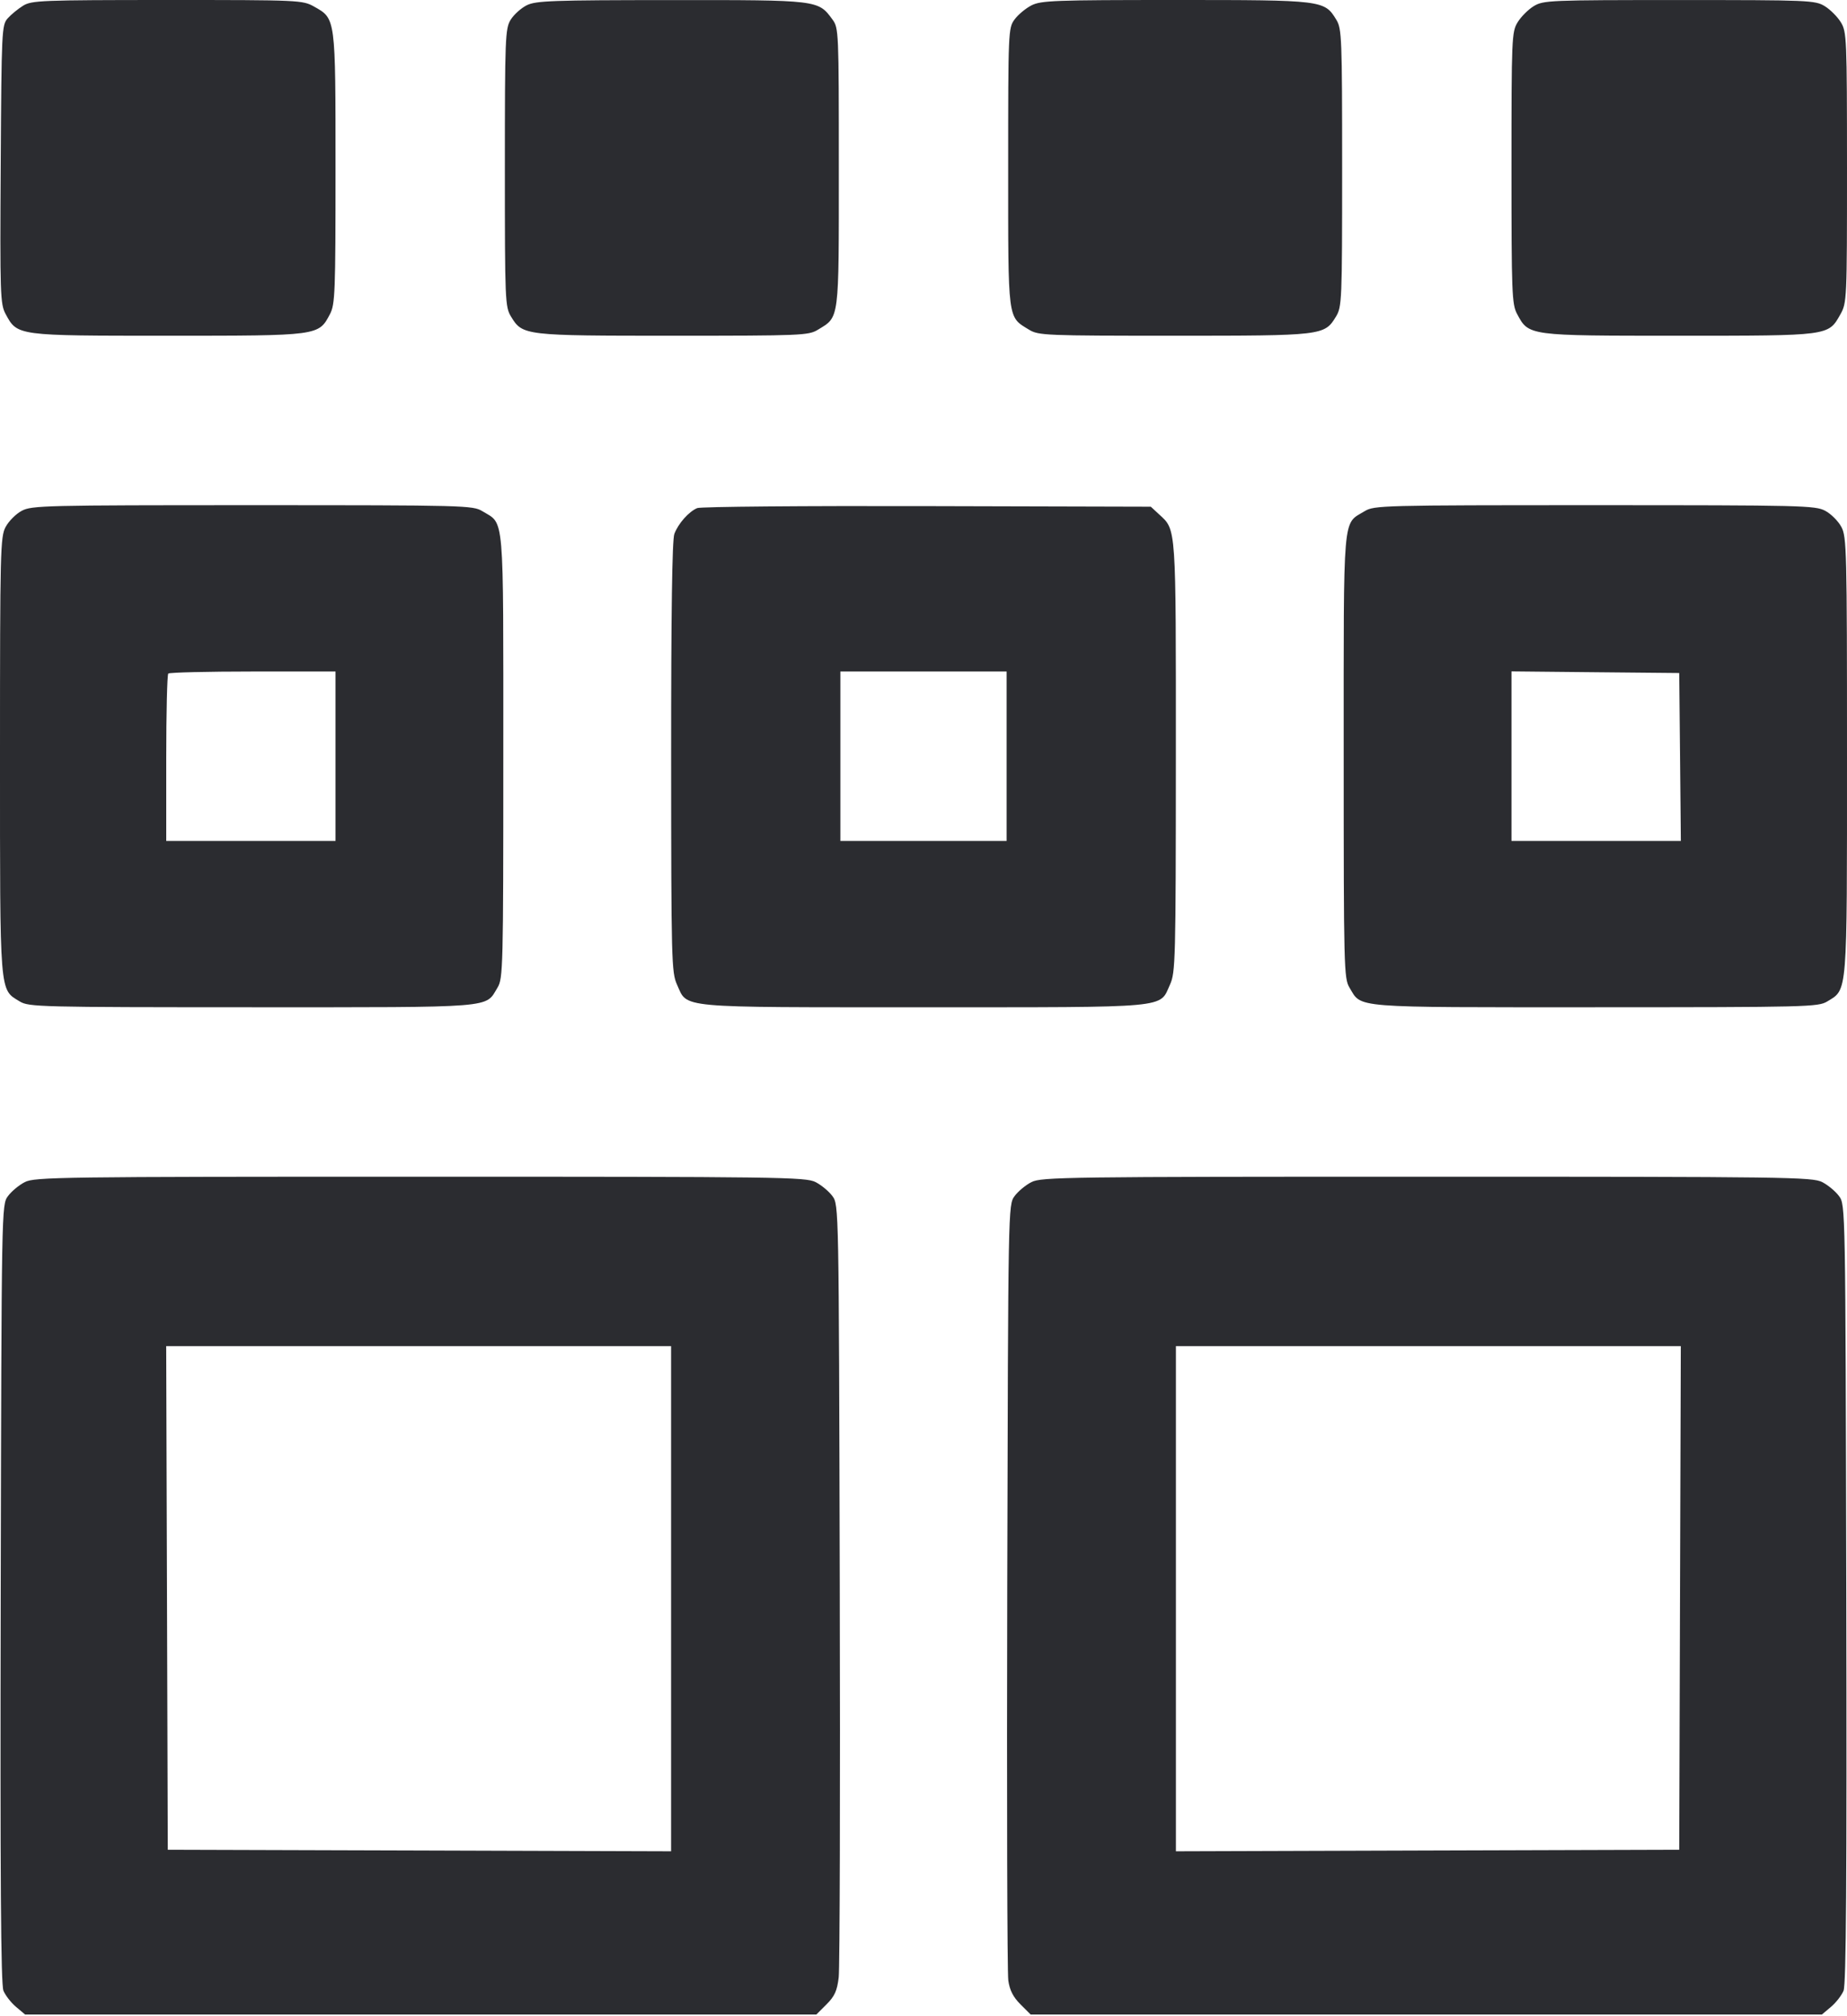 <svg width="44" height="48" viewBox="0 0 44 48" fill="none" xmlns="http://www.w3.org/2000/svg"><path d="M0.550 0.136 C 0.429 0.211,0.264 0.346,0.183 0.437 C 0.042 0.596,0.036 0.721,0.017 3.913 C -0.002 7.014,0.006 7.239,0.133 7.474 C 0.415 7.997,0.386 7.993,3.996 7.993 C 7.604 7.993,7.588 7.995,7.859 7.481 C 7.983 7.245,7.993 6.987,7.993 4.009 C 7.993 0.409,7.998 0.447,7.486 0.159 C 7.208 0.003,7.149 0.000,3.987 0.000 C 0.983 0.001,0.755 0.010,0.550 0.136 M12.549 0.125 C 12.413 0.193,12.240 0.349,12.164 0.472 C 12.036 0.683,12.027 0.904,12.027 3.997 C 12.027 7.177,12.033 7.305,12.175 7.539 C 12.449 7.989,12.490 7.993,16.039 7.993 C 19.092 7.993,19.262 7.986,19.484 7.850 C 20.001 7.535,19.983 7.672,19.983 3.987 C 19.983 0.748,19.980 0.666,19.831 0.464 C 19.490 -0.001,19.502 0.000,15.987 0.002 C 13.161 0.003,12.768 0.017,12.549 0.125 M24.572 0.128 C 24.434 0.199,24.252 0.350,24.169 0.464 C 24.020 0.666,24.017 0.748,24.017 3.987 C 24.017 7.672,23.999 7.535,24.516 7.850 C 24.738 7.986,24.908 7.993,27.961 7.993 C 31.510 7.993,31.551 7.989,31.825 7.539 C 31.967 7.305,31.973 7.177,31.973 3.997 C 31.973 0.897,31.964 0.683,31.835 0.471 C 31.550 0.004,31.521 -0.000,28.002 0.000 C 25.121 0.000,24.800 0.012,24.572 0.128 M36.538 0.146 C 36.406 0.226,36.233 0.400,36.153 0.531 C 36.013 0.760,36.007 0.906,36.007 3.998 C 36.007 6.984,36.017 7.244,36.141 7.475 C 36.420 7.997,36.395 7.993,39.991 7.993 C 43.591 7.993,43.553 7.998,43.841 7.486 C 43.997 7.208,44.000 7.149,44.000 3.987 C 43.999 0.906,43.993 0.760,43.854 0.531 C 43.774 0.400,43.600 0.226,43.469 0.146 C 43.240 0.007,43.094 0.001,40.003 0.001 C 36.913 0.001,36.767 0.007,36.538 0.146 M0.518 12.161 C 0.380 12.234,0.208 12.407,0.134 12.545 C 0.008 12.780,0.000 13.098,-0.000 17.991 C -0.000 23.744,-0.016 23.545,0.471 23.842 C 0.686 23.973,0.941 23.979,6.002 23.980 C 11.868 23.980,11.553 24.005,11.852 23.512 C 11.984 23.294,11.990 23.047,11.990 18.000 C 11.990 12.116,12.022 12.494,11.491 12.170 C 11.265 12.032,11.081 12.027,6.012 12.027 C 1.073 12.027,0.753 12.034,0.518 12.161 M16.610 12.096 C 16.409 12.180,16.159 12.461,16.065 12.710 C 16.012 12.849,15.987 14.581,15.988 18.026 C 15.990 22.888,15.997 23.152,16.129 23.443 C 16.386 24.009,16.064 23.980,22.000 23.980 C 27.936 23.980,27.614 24.009,27.871 23.443 C 28.003 23.152,28.010 22.888,28.012 18.019 C 28.013 12.478,28.024 12.625,27.614 12.247 L 27.415 12.063 22.086 12.049 C 19.155 12.041,16.691 12.062,16.610 12.096 M32.509 12.170 C 31.978 12.494,32.010 12.116,32.010 18.000 C 32.010 23.047,32.016 23.294,32.148 23.512 C 32.447 24.005,32.132 23.980,37.998 23.980 C 43.059 23.979,43.314 23.973,43.529 23.842 C 44.016 23.545,44.000 23.744,44.000 17.991 C 44.000 13.098,43.992 12.780,43.866 12.545 C 43.792 12.407,43.620 12.234,43.482 12.161 C 43.247 12.034,42.927 12.027,37.988 12.027 C 32.919 12.027,32.735 12.032,32.509 12.170 M7.993 18.003 L 7.993 20.020 5.977 20.020 L 3.960 20.020 3.960 18.052 C 3.960 16.970,3.982 16.062,4.009 16.036 C 4.036 16.009,4.943 15.987,6.026 15.987 L 7.993 15.987 7.993 18.003 M23.980 18.003 L 23.980 20.020 22.000 20.020 L 20.020 20.020 20.020 18.003 L 20.020 15.987 22.000 15.987 L 23.980 15.987 23.980 18.003 M40.023 18.022 L 40.042 20.020 38.025 20.020 L 36.007 20.020 36.007 18.002 L 36.007 15.984 38.005 16.004 L 40.003 16.023 40.023 18.022 M0.592 28.142 C 0.454 28.212,0.272 28.363,0.189 28.477 C 0.037 28.684,0.037 28.709,0.017 37.937 C 0.003 44.755,0.020 47.243,0.082 47.393 C 0.128 47.505,0.263 47.678,0.382 47.778 L 0.598 47.960 10.023 47.960 L 19.448 47.960 19.690 47.718 C 19.884 47.524,19.942 47.395,19.980 47.076 C 20.006 46.856,20.018 42.628,20.005 37.680 C 19.983 28.714,19.983 28.683,19.831 28.477 C 19.748 28.363,19.566 28.212,19.428 28.142 C 19.193 28.022,18.592 28.014,10.010 28.014 C 1.428 28.014,0.827 28.022,0.592 28.142 M24.572 28.142 C 24.434 28.212,24.252 28.363,24.169 28.477 C 24.017 28.683,24.017 28.713,23.995 37.754 C 23.983 42.742,23.994 46.970,24.020 47.149 C 24.053 47.381,24.136 47.544,24.309 47.717 L 24.552 47.960 33.977 47.960 L 43.402 47.960 43.618 47.778 C 43.737 47.678,43.872 47.505,43.918 47.393 C 43.980 47.243,43.997 44.755,43.983 37.937 C 43.963 28.709,43.963 28.684,43.811 28.477 C 43.728 28.363,43.546 28.212,43.408 28.142 C 43.173 28.022,42.572 28.014,33.990 28.014 C 25.408 28.014,24.807 28.022,24.572 28.142 M15.987 38.060 L 15.987 44.074 9.992 44.055 L 3.997 44.037 3.978 38.042 L 3.959 32.047 9.973 32.047 L 15.987 32.047 15.987 38.060 M40.022 38.042 L 40.003 44.037 34.008 44.055 L 28.013 44.074 28.013 38.060 L 28.013 32.047 34.027 32.047 L 40.041 32.047 40.022 38.042 " fill="#2B2C30" stroke="none" fill-rule="evenodd"></path></svg>
